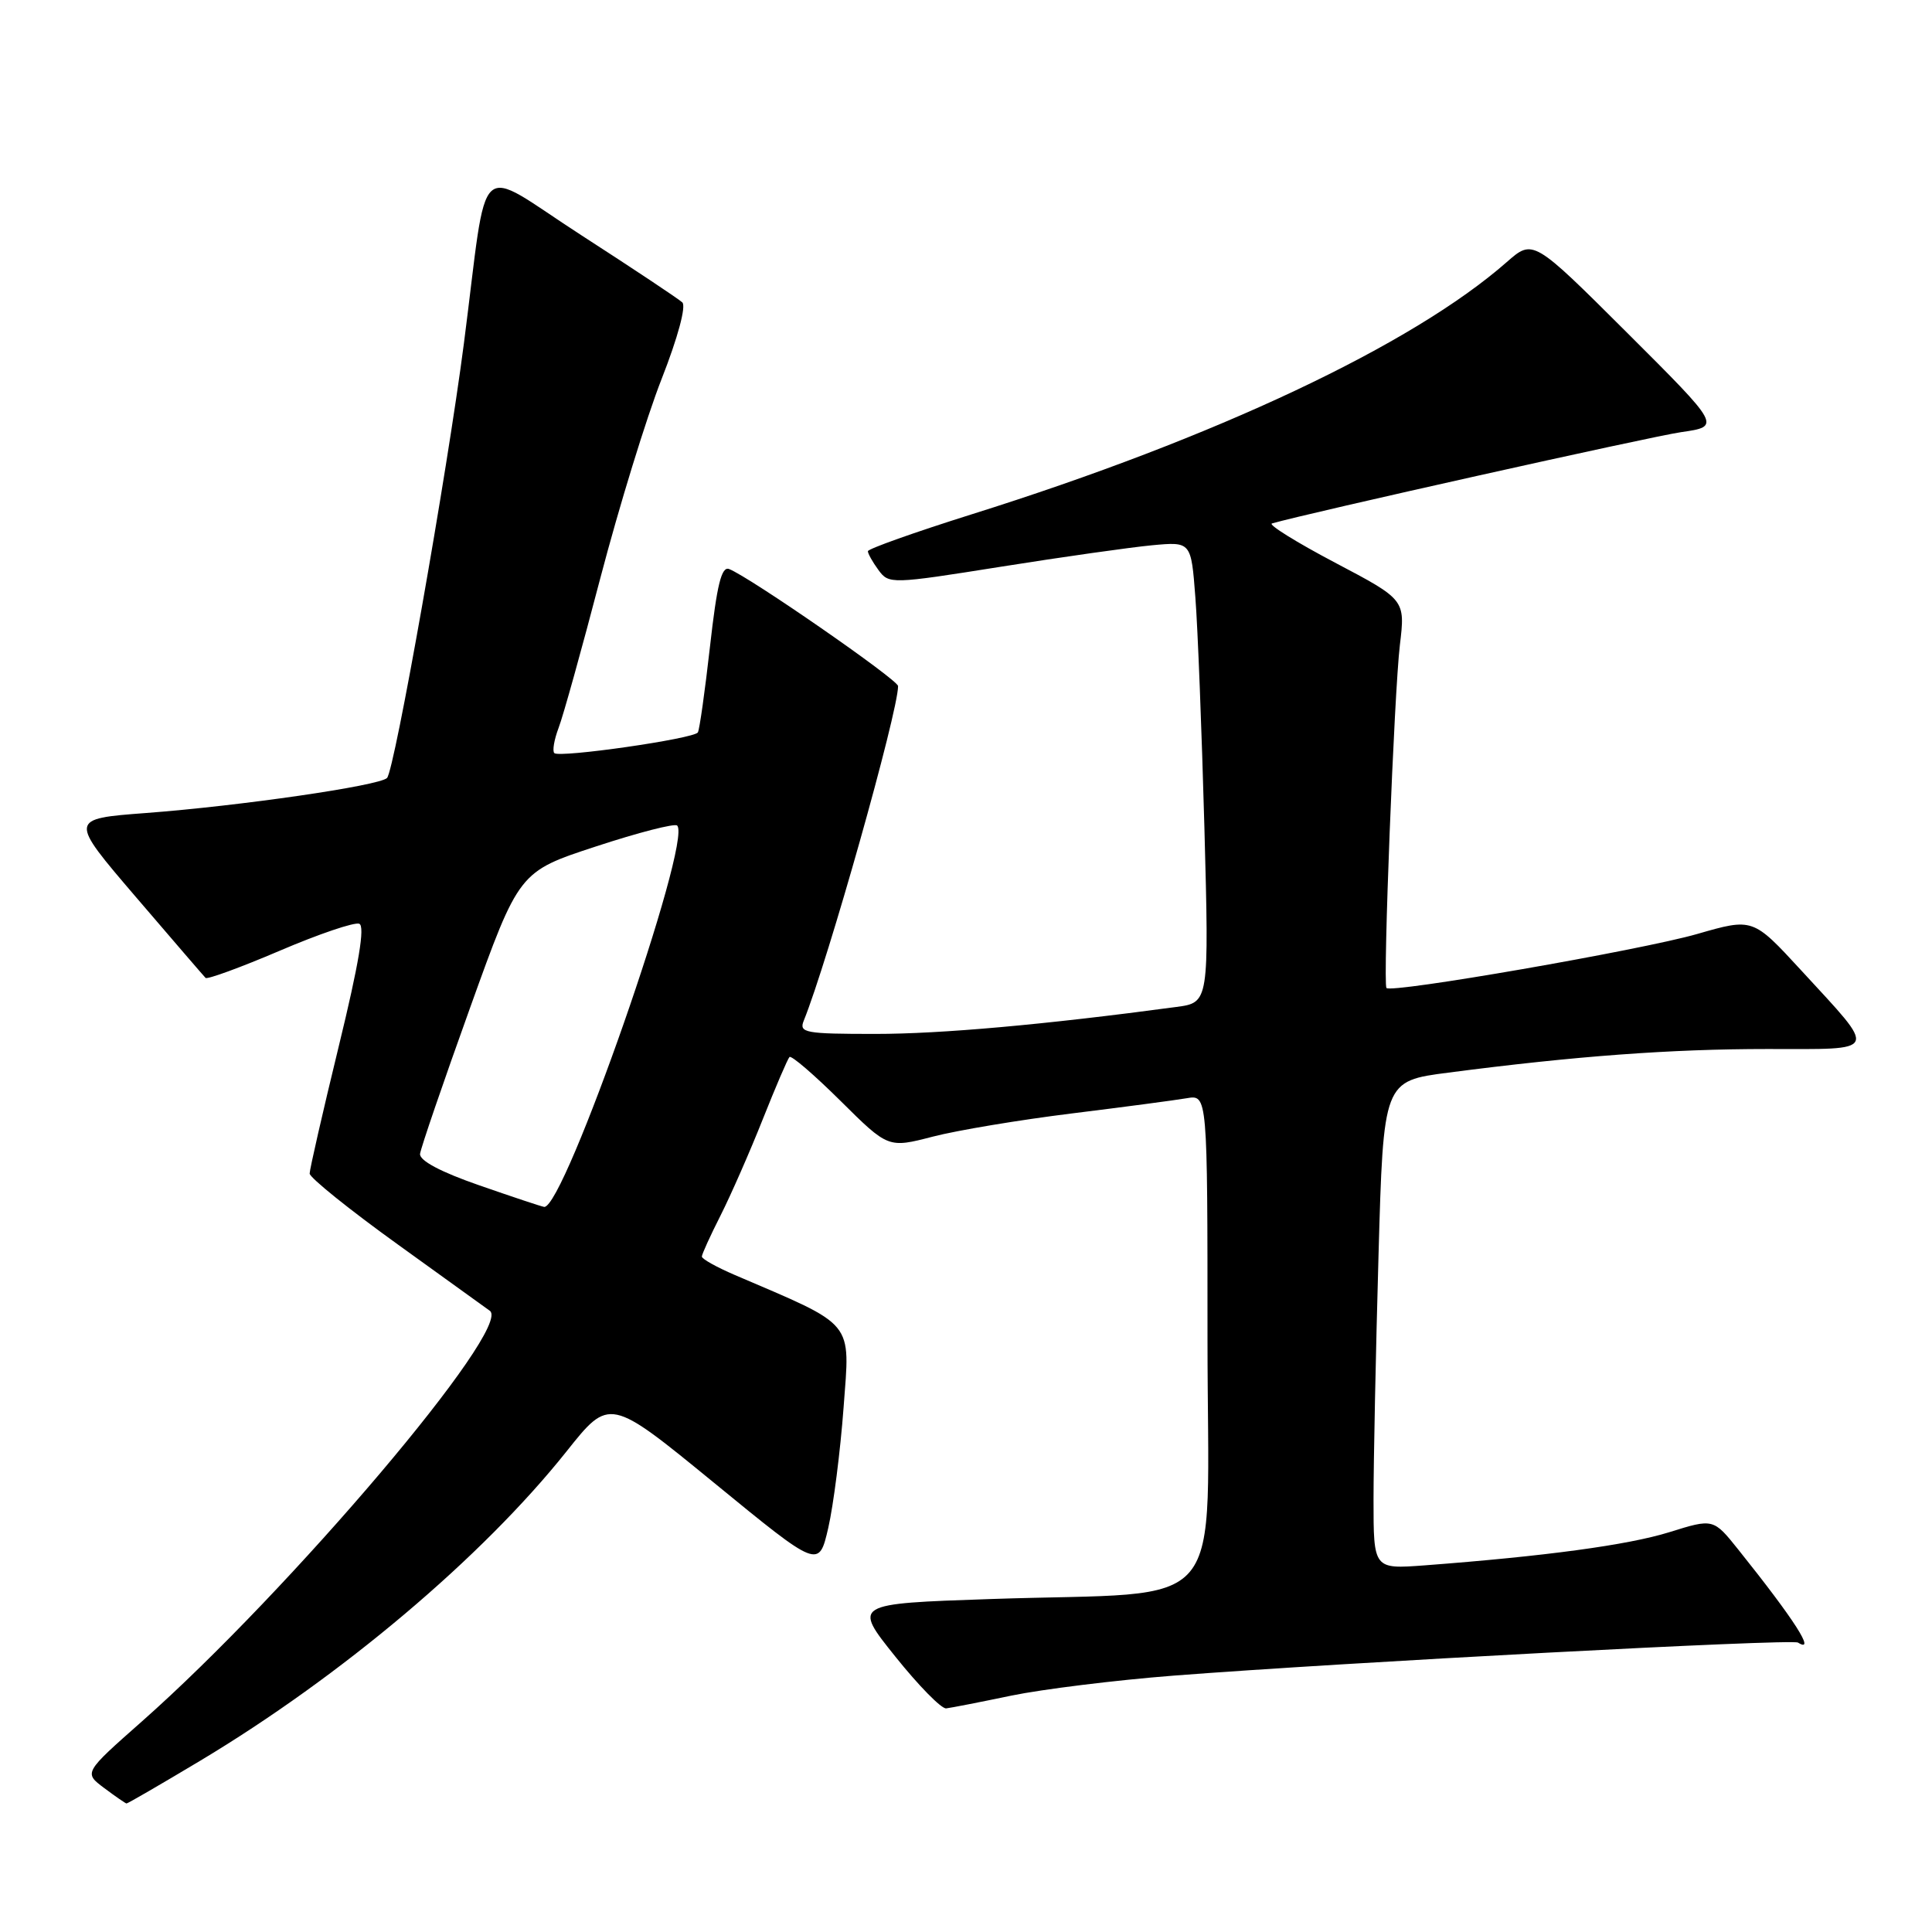 <?xml version="1.0" encoding="UTF-8" standalone="no"?>
<!DOCTYPE svg PUBLIC "-//W3C//DTD SVG 1.1//EN" "http://www.w3.org/Graphics/SVG/1.1/DTD/svg11.dtd" >
<svg xmlns="http://www.w3.org/2000/svg" xmlns:xlink="http://www.w3.org/1999/xlink" version="1.1" viewBox="0 0 256 256">
 <g >
 <path fill="currentColor"
d=" M 26.49 233.33 C 45.22 222.11 63.89 206.35 75.06 192.33 C 80.77 185.15 80.77 185.15 94.64 196.50 C 108.50 207.85 108.50 207.85 109.75 202.45 C 110.43 199.48 111.35 192.30 111.78 186.49 C 112.64 174.85 113.46 175.84 97.36 168.94 C 94.96 167.91 93.00 166.82 93.00 166.50 C 93.00 166.19 94.12 163.73 95.49 161.03 C 96.85 158.33 99.37 152.60 101.07 148.31 C 102.78 144.01 104.37 140.30 104.61 140.06 C 104.86 139.81 107.90 142.43 111.37 145.87 C 117.69 152.14 117.69 152.14 123.60 150.61 C 126.84 149.77 135.12 148.39 142.00 147.54 C 148.88 146.69 155.74 145.78 157.25 145.52 C 160.00 145.05 160.00 145.05 160.00 177.43 C 160.00 214.81 163.36 210.78 131.27 211.88 C 113.02 212.50 113.02 212.50 118.63 219.50 C 121.71 223.35 124.74 226.44 125.37 226.37 C 125.99 226.30 129.88 225.54 134.00 224.68 C 138.12 223.83 147.80 222.63 155.50 222.03 C 177.90 220.29 237.41 217.13 238.24 217.65 C 240.68 219.16 237.80 214.66 230.35 205.35 C 227.03 201.20 227.03 201.20 221.17 203.03 C 215.69 204.73 204.75 206.21 188.75 207.42 C 182.00 207.92 182.00 207.92 182.00 198.71 C 182.00 193.65 182.30 179.09 182.66 166.37 C 183.31 143.24 183.31 143.24 191.91 142.13 C 208.78 139.93 221.40 139.00 234.14 139.00 C 249.17 139.00 248.88 139.69 238.65 128.56 C 232.27 121.63 232.27 121.63 224.88 123.76 C 217.47 125.89 184.21 131.67 183.71 130.91 C 183.23 130.19 184.74 91.74 185.49 85.48 C 186.21 79.46 186.21 79.46 176.89 74.55 C 171.77 71.85 168.01 69.51 168.54 69.36 C 173.18 68.01 218.69 57.85 222.77 57.26 C 228.04 56.50 228.04 56.50 215.59 44.08 C 203.14 31.67 203.14 31.67 199.66 34.72 C 187.15 45.71 161.06 58.01 128.75 68.15 C 121.19 70.53 115.00 72.73 115.00 73.04 C 115.00 73.36 115.63 74.48 116.40 75.53 C 117.78 77.41 118.06 77.41 132.65 75.09 C 140.82 73.79 149.82 72.52 152.66 72.25 C 157.83 71.77 157.83 71.77 158.39 79.13 C 158.71 83.19 159.24 96.93 159.59 109.67 C 160.21 132.85 160.21 132.85 155.85 133.43 C 138.36 135.78 124.71 137.00 115.98 137.00 C 106.67 137.00 105.85 136.85 106.50 135.25 C 109.68 127.40 119.00 94.35 119.00 90.91 C 119.00 90.08 99.31 76.44 96.61 75.40 C 95.60 75.02 95.00 77.47 94.08 85.65 C 93.41 91.57 92.69 96.70 92.47 97.05 C 91.95 97.89 74.12 100.45 73.45 99.79 C 73.17 99.51 73.43 98.00 74.02 96.44 C 74.62 94.88 77.11 85.93 79.56 76.55 C 82.02 67.17 85.66 55.32 87.67 50.21 C 89.82 44.73 90.94 40.57 90.41 40.07 C 89.91 39.60 83.88 35.59 77.00 31.15 C 62.72 21.93 64.76 20.04 61.47 45.50 C 59.24 62.72 52.27 102.14 51.28 103.09 C 50.22 104.12 31.82 106.79 19.32 107.73 C 9.14 108.50 9.14 108.50 17.98 118.83 C 22.85 124.51 27.01 129.35 27.24 129.58 C 27.47 129.80 31.89 128.19 37.06 125.98 C 42.22 123.77 46.97 122.16 47.60 122.40 C 48.39 122.70 47.56 127.68 44.88 138.67 C 42.76 147.38 41.03 154.95 41.03 155.50 C 41.04 156.05 46.32 160.30 52.77 164.94 C 59.22 169.59 64.69 173.52 64.91 173.69 C 67.95 175.92 38.46 210.72 18.80 228.10 C 11.10 234.90 11.10 234.90 13.80 236.92 C 15.28 238.03 16.62 238.95 16.76 238.97 C 16.90 238.99 21.28 236.45 26.49 233.33 Z  M 63.50 157.06 C 58.37 155.28 55.56 153.78 55.66 152.89 C 55.75 152.13 58.74 143.40 62.30 133.50 C 68.77 115.50 68.77 115.50 78.96 112.16 C 84.56 110.32 89.41 109.07 89.73 109.39 C 91.77 111.44 74.74 160.26 72.10 159.92 C 71.77 159.88 67.90 158.59 63.50 157.06 Z "/>
</g>
</svg>